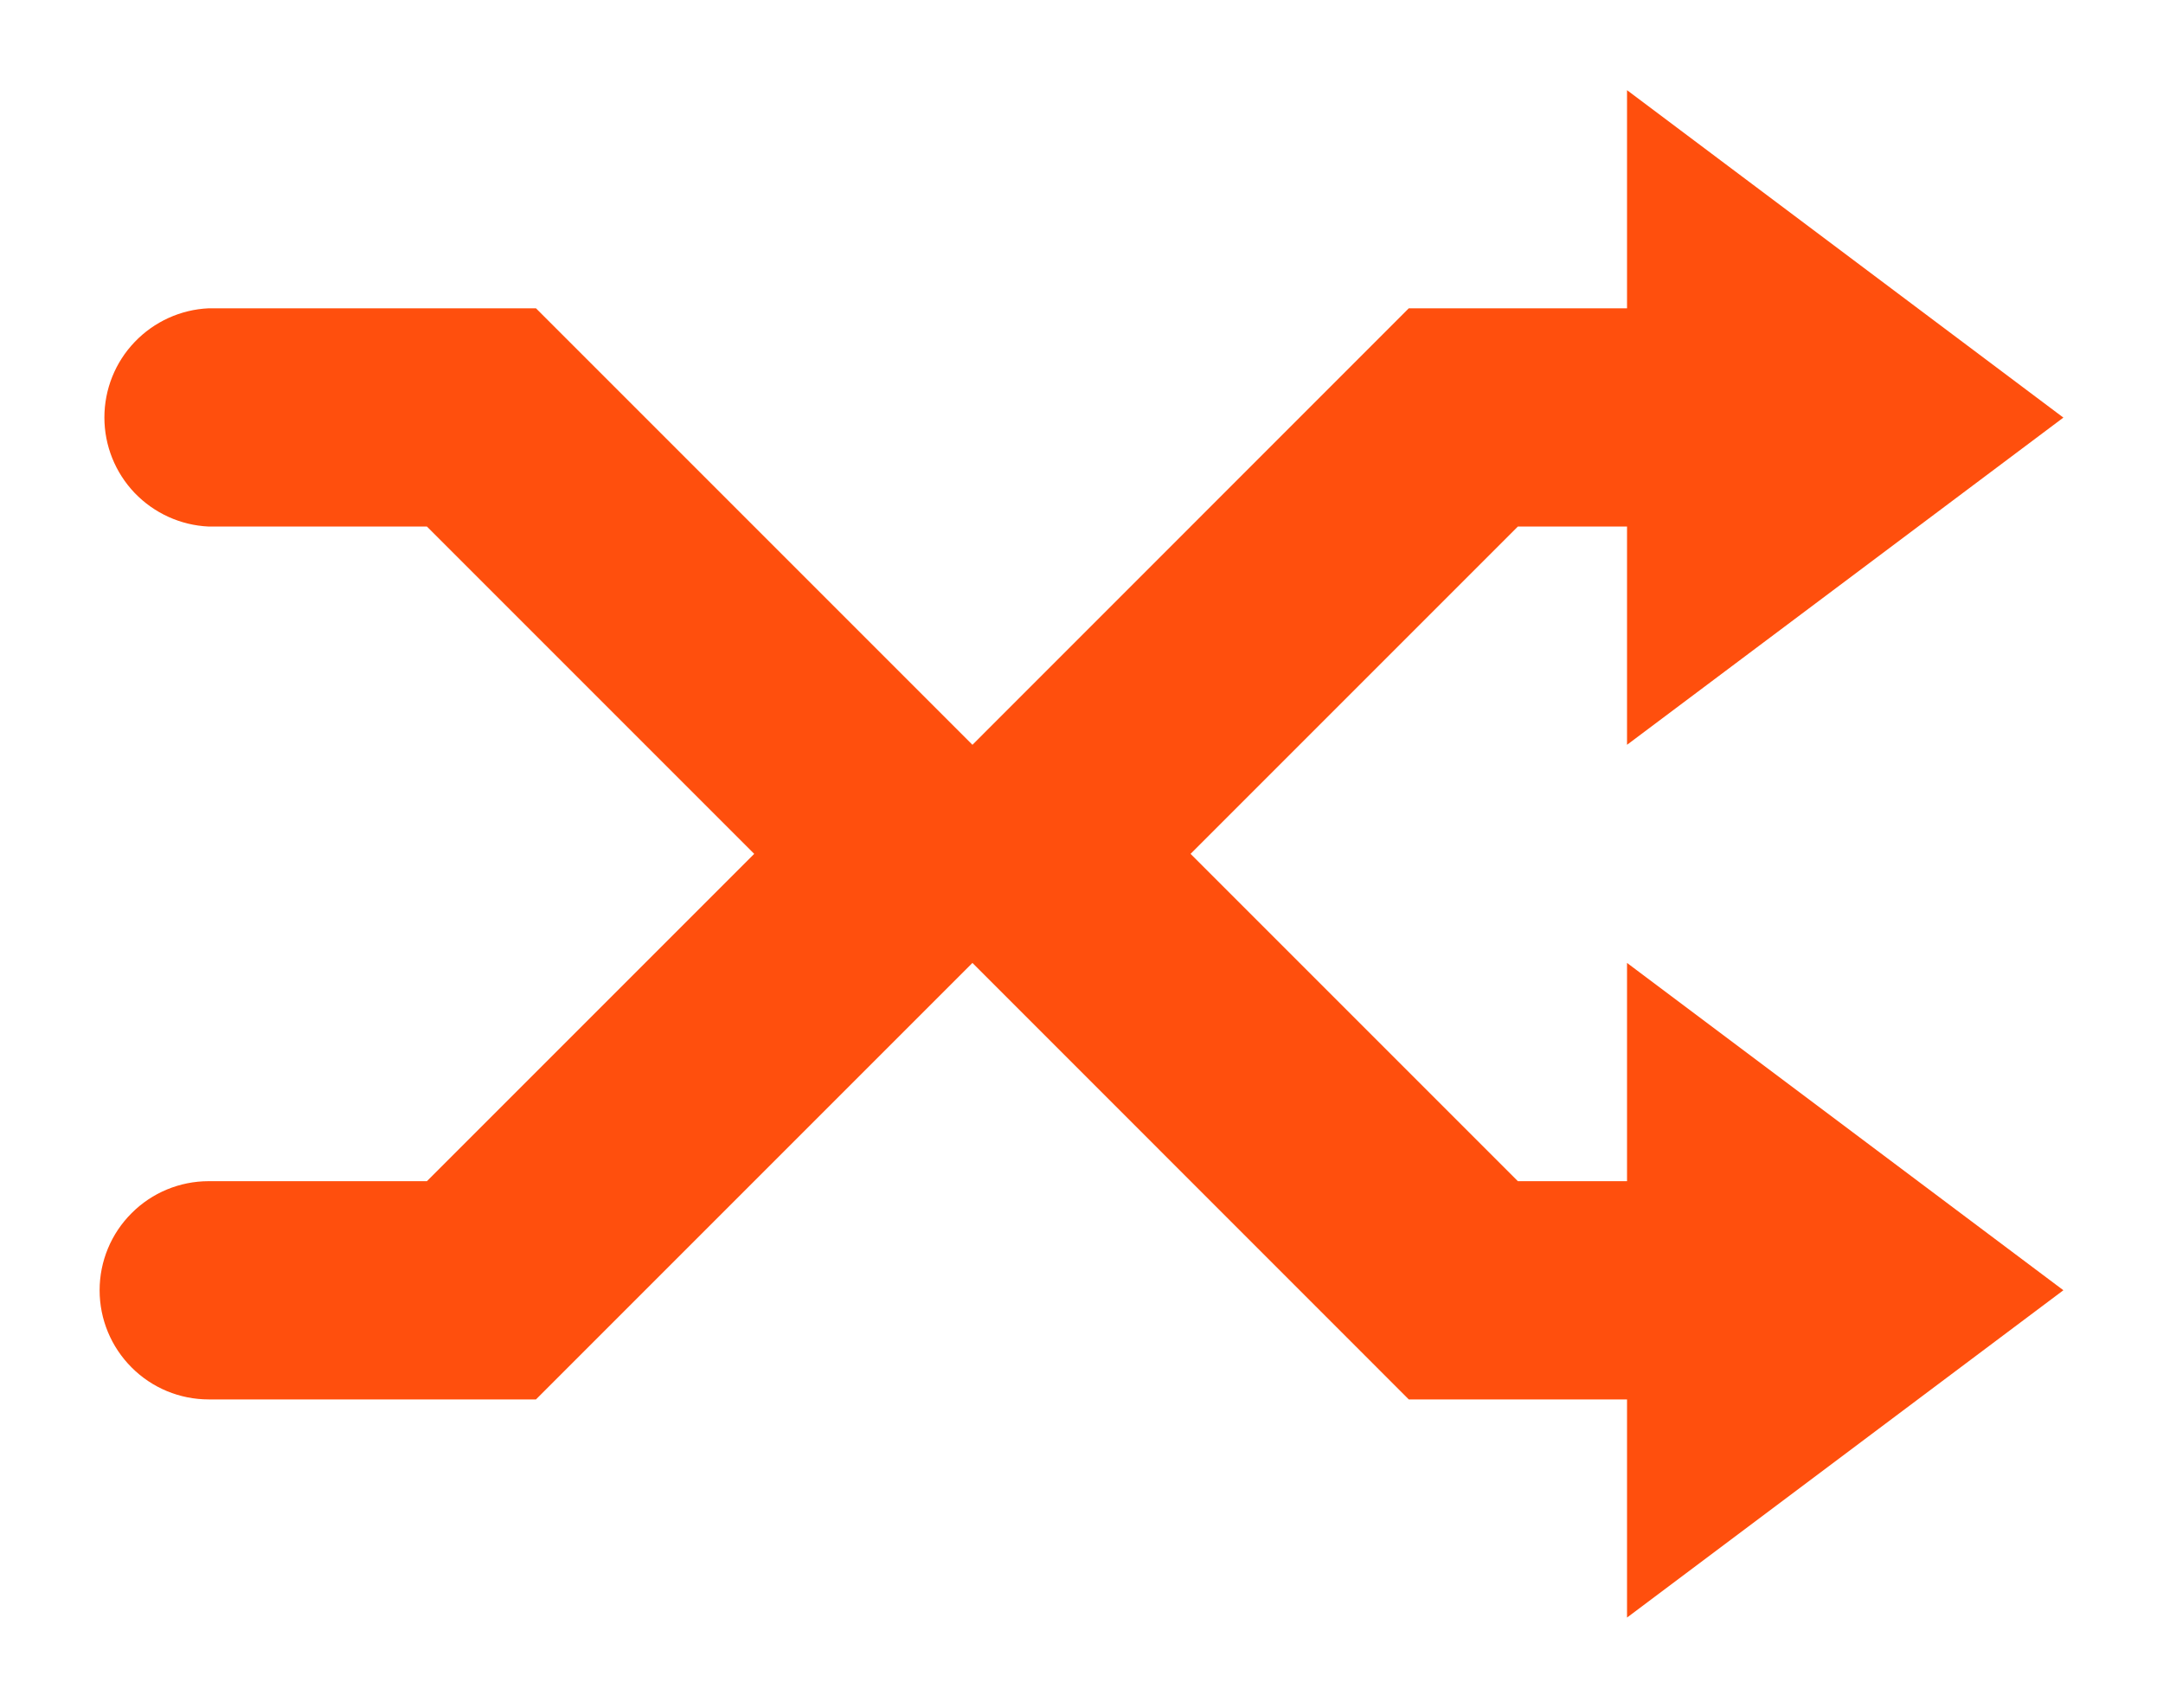 <svg width="19" height="15" viewBox="0 0 19 15" fill="none" xmlns="http://www.w3.org/2000/svg">
<path fill-rule="evenodd" clip-rule="evenodd" d="M1.833 12.292C1.579 12.292 1.335 12.191 1.156 12.011C0.976 11.831 0.875 11.588 0.875 11.333C0.875 11.079 0.976 10.835 1.156 10.656C1.335 10.476 1.579 10.375 1.833 10.375H3.75L6.625 7.5L3.75 4.625H1.833C1.587 4.614 1.354 4.508 1.183 4.33C1.012 4.151 0.917 3.914 0.917 3.667C0.917 3.42 1.012 3.182 1.183 3.004C1.354 2.825 1.587 2.719 1.833 2.708H4.708L8.542 6.542L12.375 2.708H14.292V0.792L18.125 3.668L14.292 6.542V4.625H13.333L10.458 7.5L13.333 10.375H14.292V8.458L18.125 11.333L14.292 14.208V12.292H12.375L8.542 8.458L4.708 12.292H1.833Z" fill="#FF4F0D"/>
</svg>
